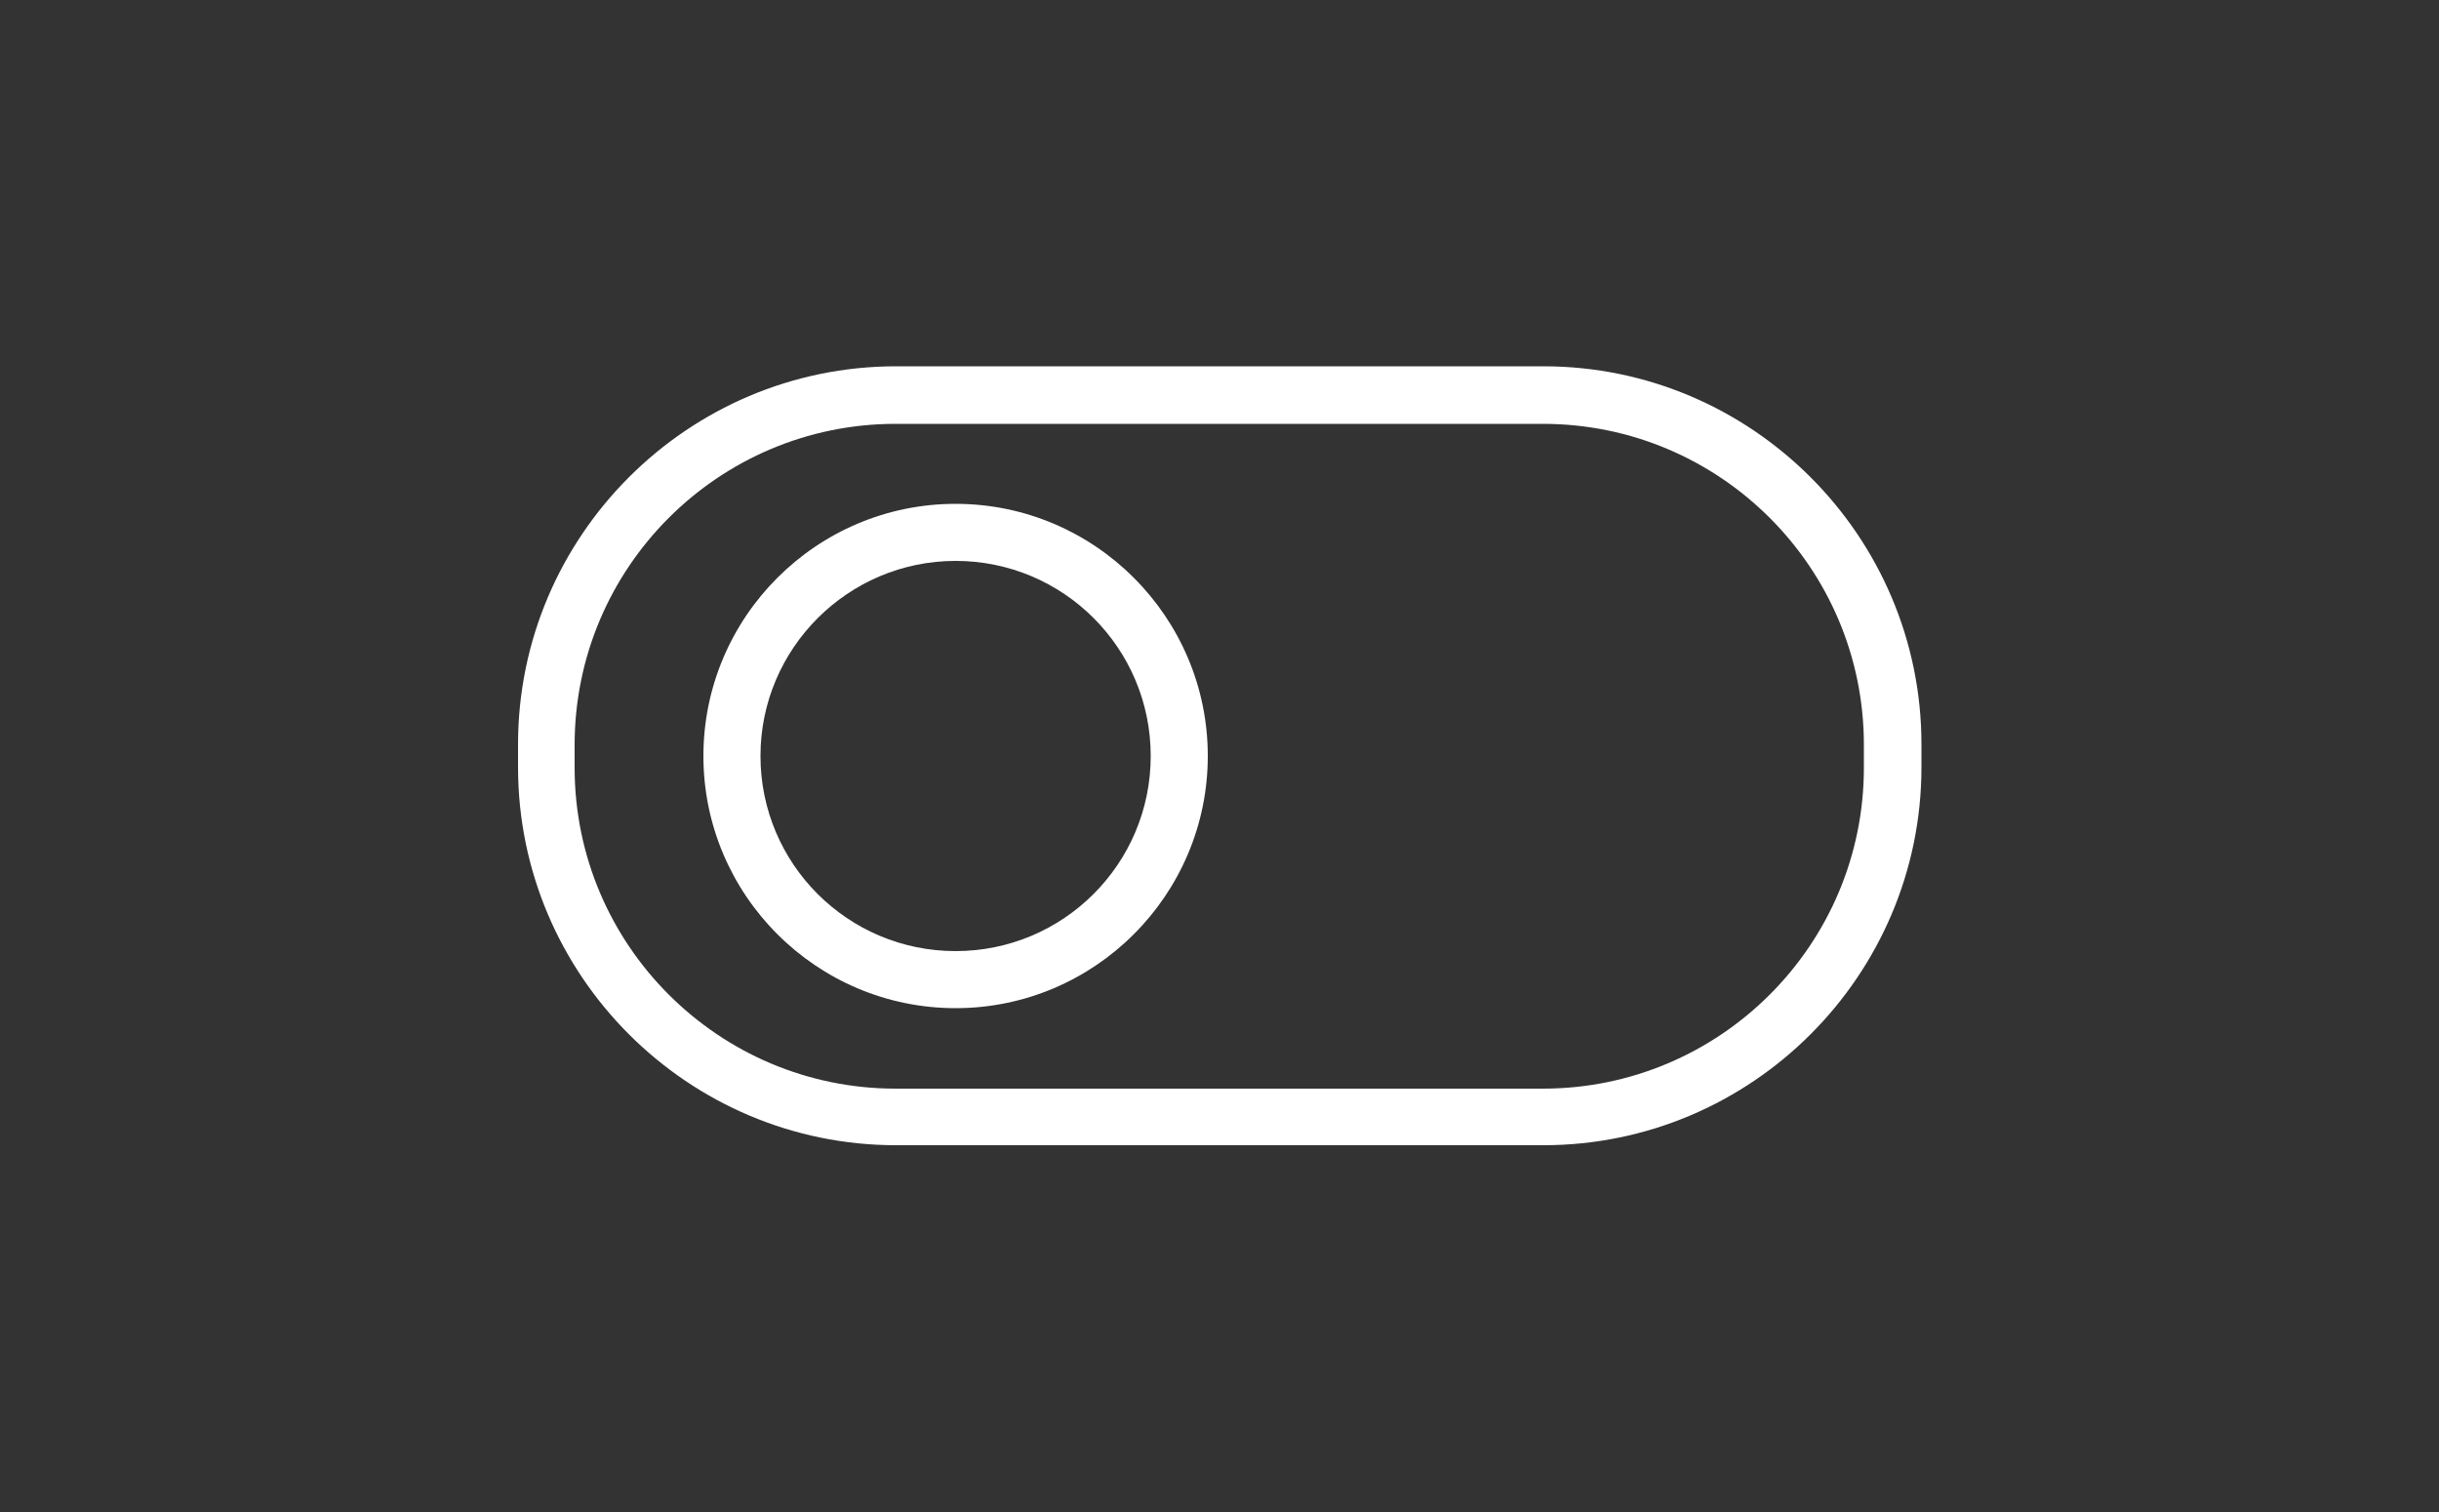 <?xml version="1.0" encoding="UTF-8"?>
<svg id="Layer_2" xmlns="http://www.w3.org/2000/svg" xmlns:xlink="http://www.w3.org/1999/xlink" viewBox="0 0 50 31">
  <rect x="0" y="0" width="50" height="31" fill="#333333" stroke="none"/>
  <defs>
    <style>
      .cls-1 {
        fill: #fff;
      }

      .cls-2 {
        fill: none;
      }

      .cls-3 {
        clip-path: url(#clippath);
      }
    </style>
    <clipPath id="clippath">
      <rect class="cls-2" width="50" height="31"/>
    </clipPath>
  </defs>
  <g id="Layer_1-2" data-name="Layer_1">
    <g class="cls-3">
      <g>
        <path class="cls-1" d="M31.64,23.48h-13.27c-4.27,0-7.75-3.48-7.75-7.75v-.47c0-4.27,3.48-7.75,7.75-7.75h13.27c4.27,0,7.75,3.48,7.75,7.75v.47c0,4.27-3.48,7.75-7.75,7.75ZM18.36,8.69c-3.63,0-6.58,2.95-6.58,6.58v.47c0,3.63,2.95,6.58,6.58,6.58h13.27c3.63,0,6.58-2.95,6.58-6.58v-.47c0-3.63-2.95-6.58-6.58-6.58h-13.27Z"/>
        <path class="cls-1" d="M19.59,20.67c-2.85,0-5.17-2.32-5.17-5.17s2.32-5.17,5.17-5.17,5.17,2.32,5.17,5.17-2.32,5.17-5.17,5.17ZM19.59,11.5c-2.2,0-4,1.79-4,4s1.79,4,4,4,4-1.79,4-4-1.79-4-4-4Z"/>
      </g>
    </g>
  </g>
</svg>